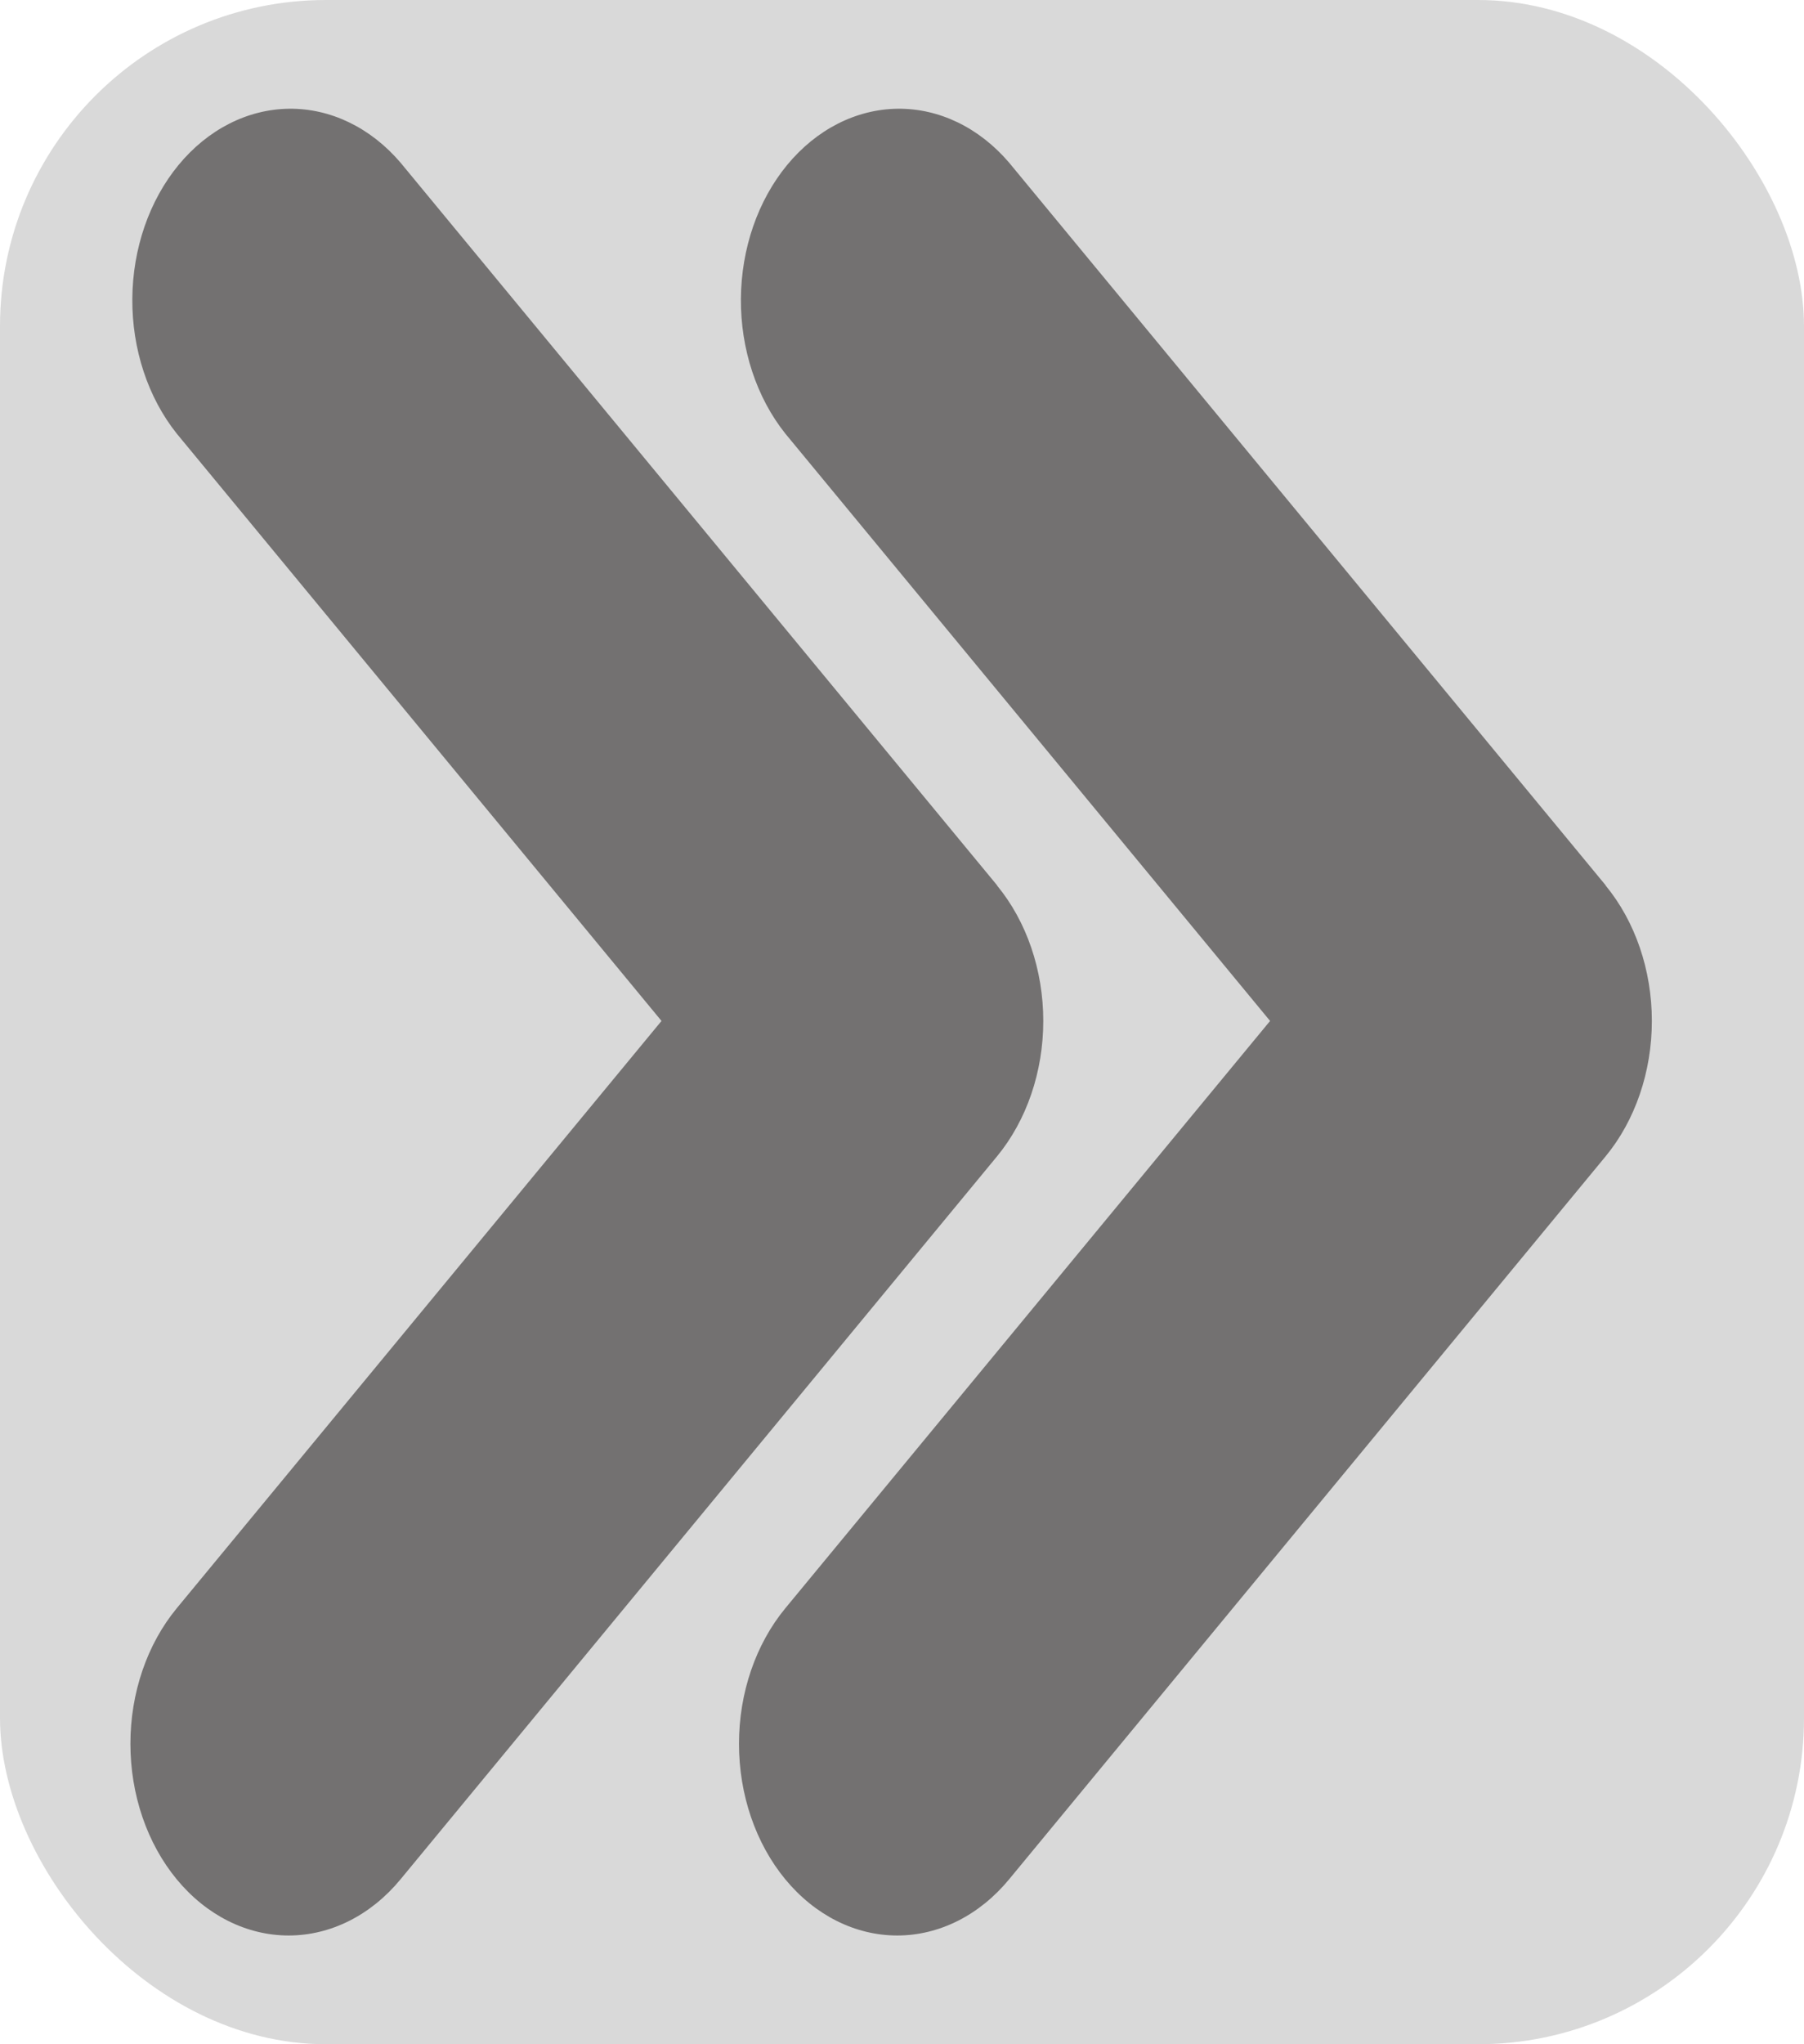 <svg width="83" height="94" viewBox="0 0 83 94" fill="none" xmlns="http://www.w3.org/2000/svg">
<rect width="83" height="94" rx="15" fill="#D9D9D9"/>
<path fill-rule="evenodd" clip-rule="evenodd" d="M45.874 40.714C45.872 40.716 45.872 40.718 45.874 40.72C47.235 42.372 48 44.611 48 46.946C48 49.281 47.234 51.521 45.871 53.174L18.425 86.42C17.06 88.072 15.208 89.001 13.278 89C11.347 88.999 9.496 88.07 8.131 86.417C6.766 84.763 6 82.521 6 80.183C6 77.846 6.768 75.604 8.133 73.951L30.435 46.946L8.133 19.94C6.807 18.278 6.072 16.052 6.088 13.741C6.104 11.431 6.868 9.219 8.217 7.584C9.566 5.95 11.391 5.022 13.3 5C15.208 4.979 17.047 5.867 18.421 7.471L45.874 40.708C45.875 40.71 45.875 40.712 45.874 40.714V40.714Z" fill="#737171"/>
<path fill-rule="evenodd" clip-rule="evenodd" d="M73.874 40.714C73.872 40.716 73.872 40.718 73.874 40.72C75.235 42.372 76 44.611 76 46.946C76 49.281 75.234 51.521 73.871 53.174L46.425 86.42C45.06 88.072 43.208 89.001 41.278 89C39.347 88.999 37.496 88.07 36.131 86.417C34.766 84.763 33.999 82.521 34 80.183C34 77.846 34.768 75.604 36.133 73.951L58.435 46.946L36.133 19.94C34.807 18.278 34.072 16.052 34.088 13.741C34.104 11.431 34.868 9.219 36.217 7.584C37.566 5.95 39.391 5.022 41.3 5C43.208 4.979 45.047 5.867 46.421 7.471L73.874 40.708C73.875 40.71 73.875 40.712 73.874 40.714V40.714Z" fill="#737171"/>
</svg>
